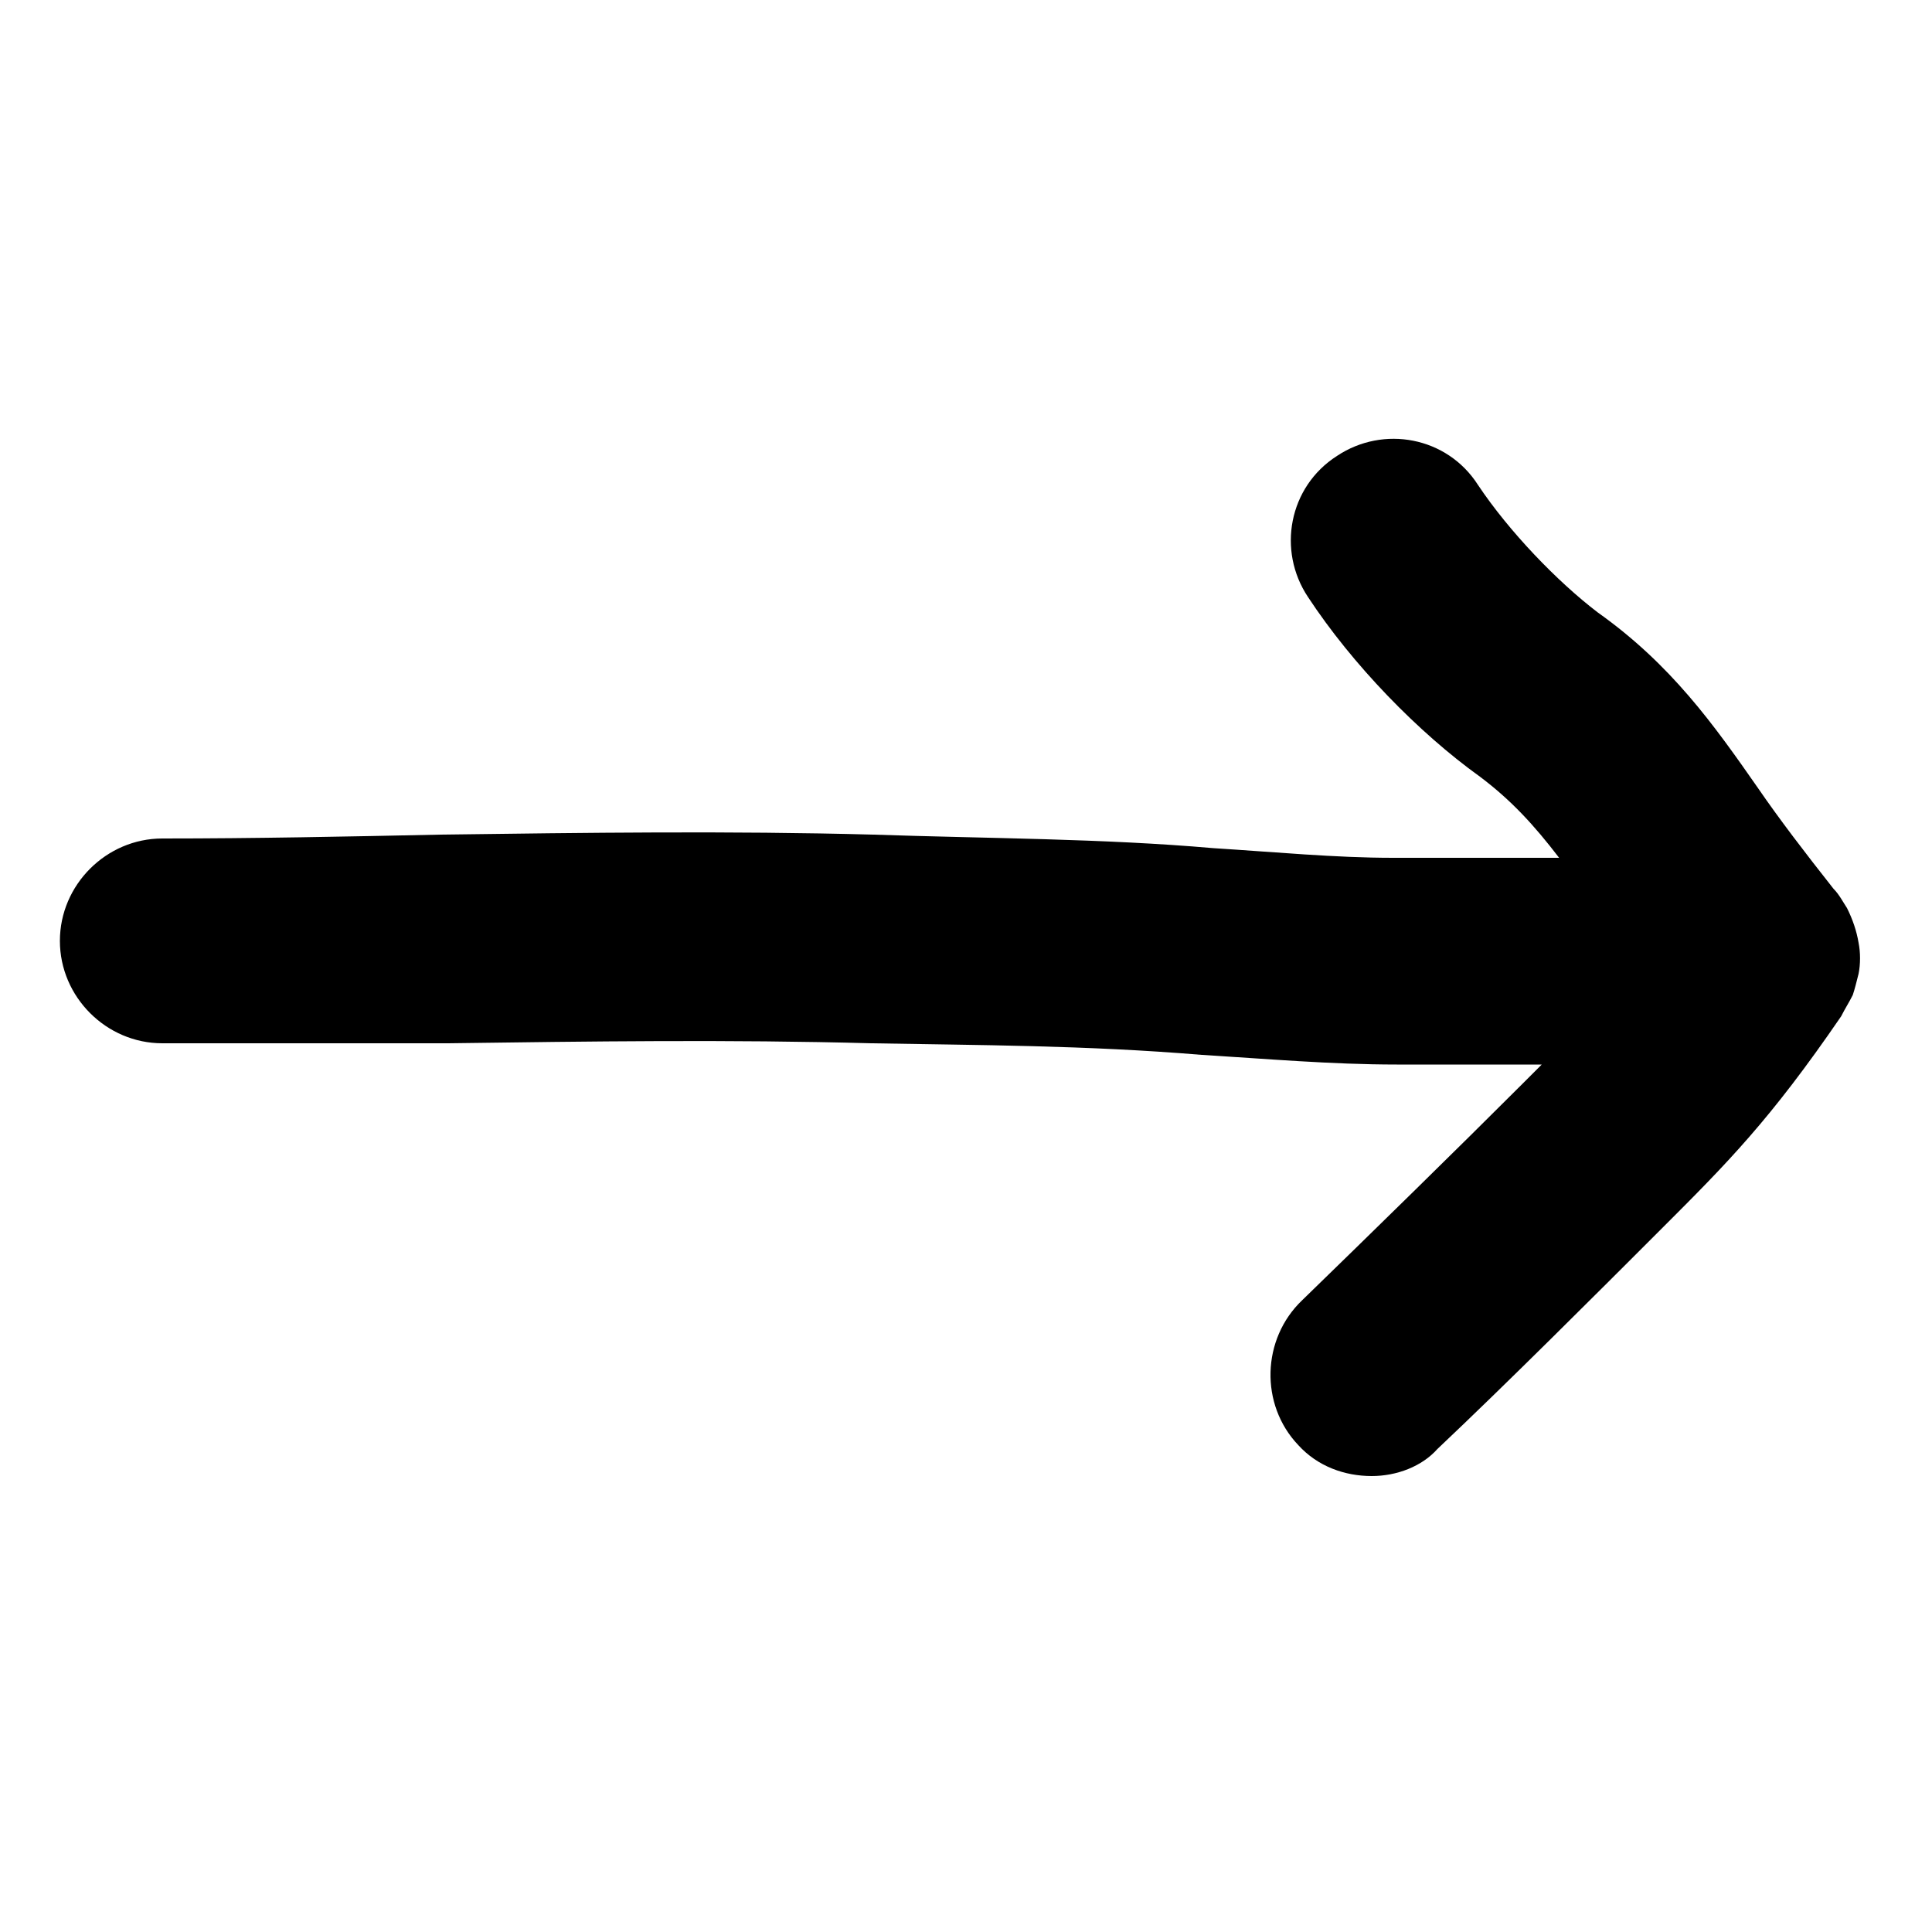 <?xml version="1.0" encoding="utf-8"?>
<!-- Generator: Adobe Illustrator 23.0.5, SVG Export Plug-In . SVG Version: 6.00 Build 0)  -->
<svg version="1.1" id="Capa_1" xmlns="http://www.w3.org/2000/svg" xmlns:xlink="http://www.w3.org/1999/xlink" x="0px" y="0px"
	 viewBox="0 0 100 100" style="enable-background:new 0 0 100 100;" xml:space="preserve">
<path d="M71,76.4c-1.4,0-2.8-0.5-3.8-1.6c-2-2.1-1.9-5.5,0.2-7.5c3.5-3.4,8.1-7.9,11.4-11.2c0.4-0.4,0.7-0.7,1-1h-7.5
	c-3.4,0-6.8-0.3-10.1-0.5c-6-0.5-11.6-0.5-17.1-0.6c-7.3-0.2-14.6-0.1-21.9,0C18.2,54,13.3,54,8.4,54c-2.9,0-5.3-2.4-5.3-5.3
	c0-2.9,2.4-5.3,5.3-5.3c4.8,0,9.6-0.1,14.4-0.2c7.5-0.1,15-0.2,22.4,0c5.9,0.2,11.9,0.2,17.6,0.7c3.2,0.2,6.3,0.5,9.3,0.5h8.6
	c-1.3-1.7-2.5-3-4.1-4.2c-3.2-2.3-6.6-5.8-8.9-9.3c-1.6-2.4-1-5.7,1.5-7.3c2.4-1.6,5.7-1,7.3,1.5c1.6,2.4,4.1,5,6.2,6.6
	c3.8,2.7,6,5.8,8.3,9.1c1.1,1.6,2.4,3.3,3.9,5.2c0.3,0.3,0.5,0.7,0.7,1c0.3,0.6,0.5,1.2,0.6,1.8c0.1,0.5,0.1,1.1,0,1.6
	c-0.1,0.4-0.2,0.8-0.3,1.1c-0.2,0.4-0.4,0.7-0.6,1.1c-3.7,5.4-5.9,7.6-9.3,11c-3.4,3.4-8,8-11.6,11.4C73.6,75.9,72.3,76.4,71,76.4z"
	/>
</svg>

